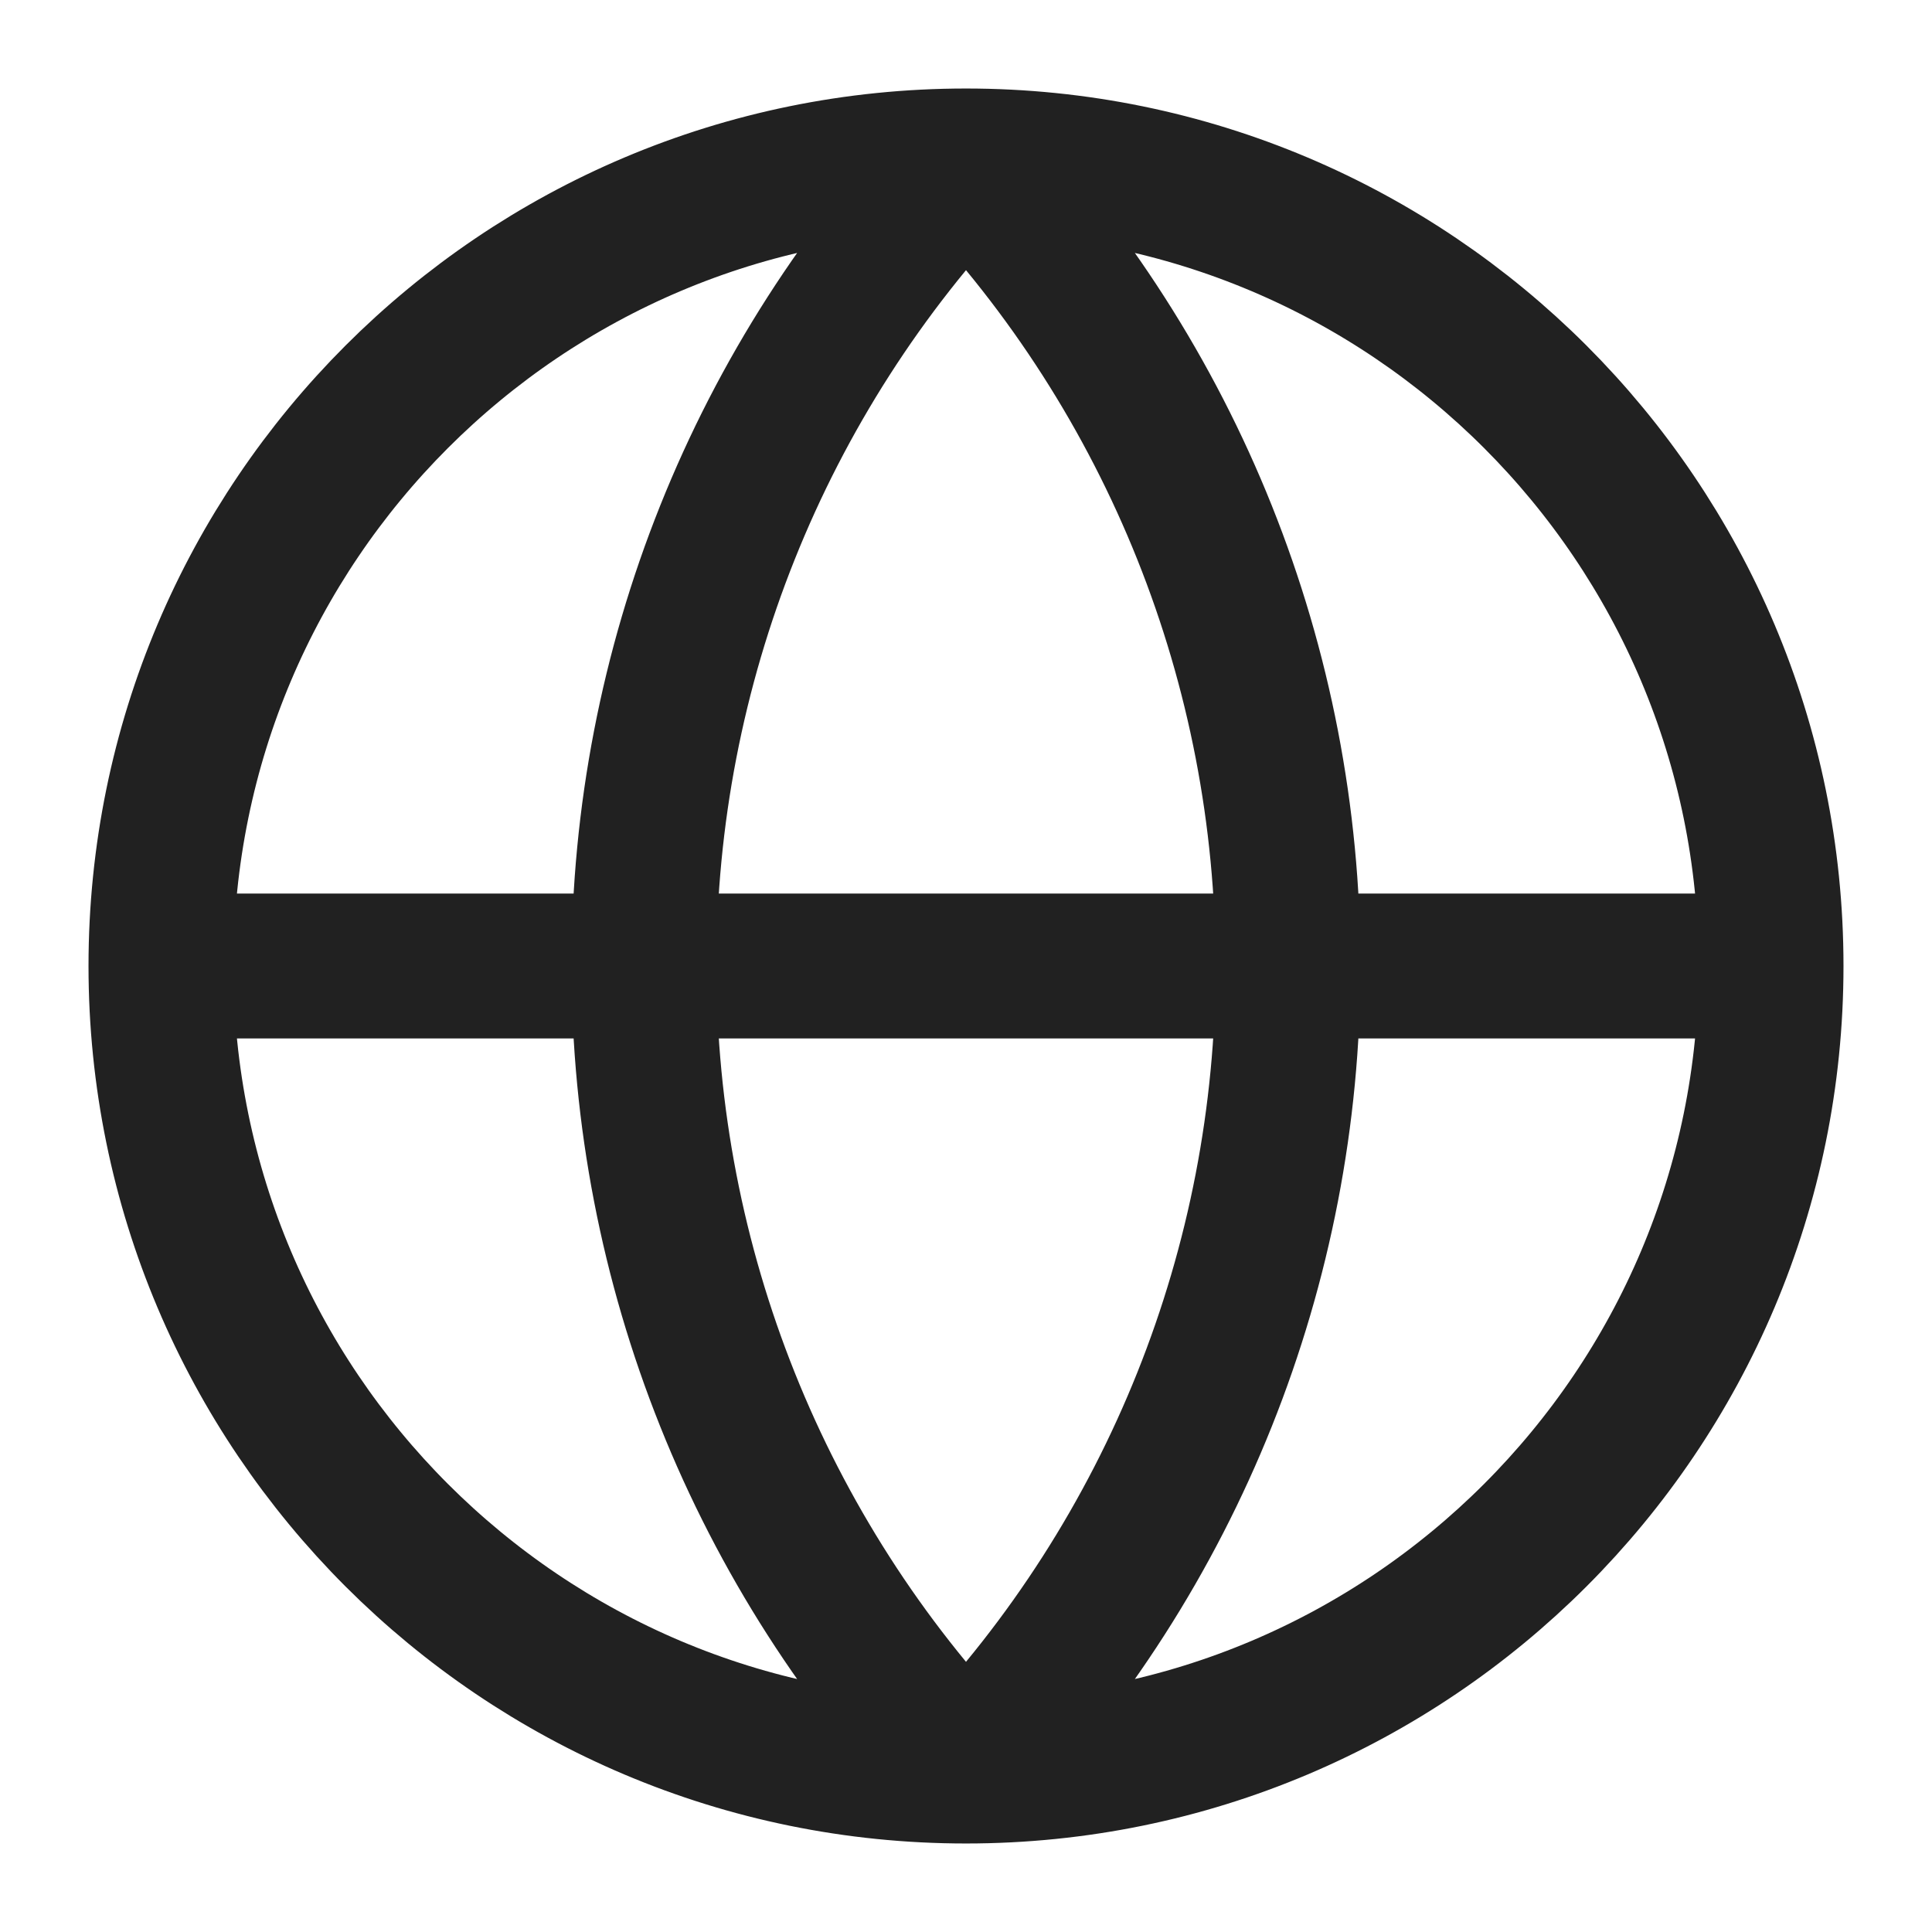 <svg width="16" height="16" viewBox="0 0 16 16" fill="none" xmlns="http://www.w3.org/2000/svg">
<g clip-path="url(#clip0_47_272)">
<path d="M14.667 8C14.667 11.682 11.682 14.667 8 14.667M14.667 8C14.667 4.318 11.682 1.333 8 1.333M14.667 8H1.333M8 14.667C4.318 14.667 1.333 11.682 1.333 8M8 14.667C6.288 12.869 5.333 10.482 5.333 8C5.333 5.518 6.288 3.131 8 1.333M8 14.667C9.712 12.869 10.667 10.482 10.667 8C10.667 5.518 9.712 3.131 8 1.333M1.333 8C1.333 4.318 4.318 1.333 8 1.333" stroke="#212121" stroke-width="1.2" stroke-linecap="round" stroke-linejoin="round"/>
</g>
<defs>
<clipPath id="clip0_47_272">
<rect width="16" height="16" fill="white"/>
</clipPath>
</defs>
</svg>
